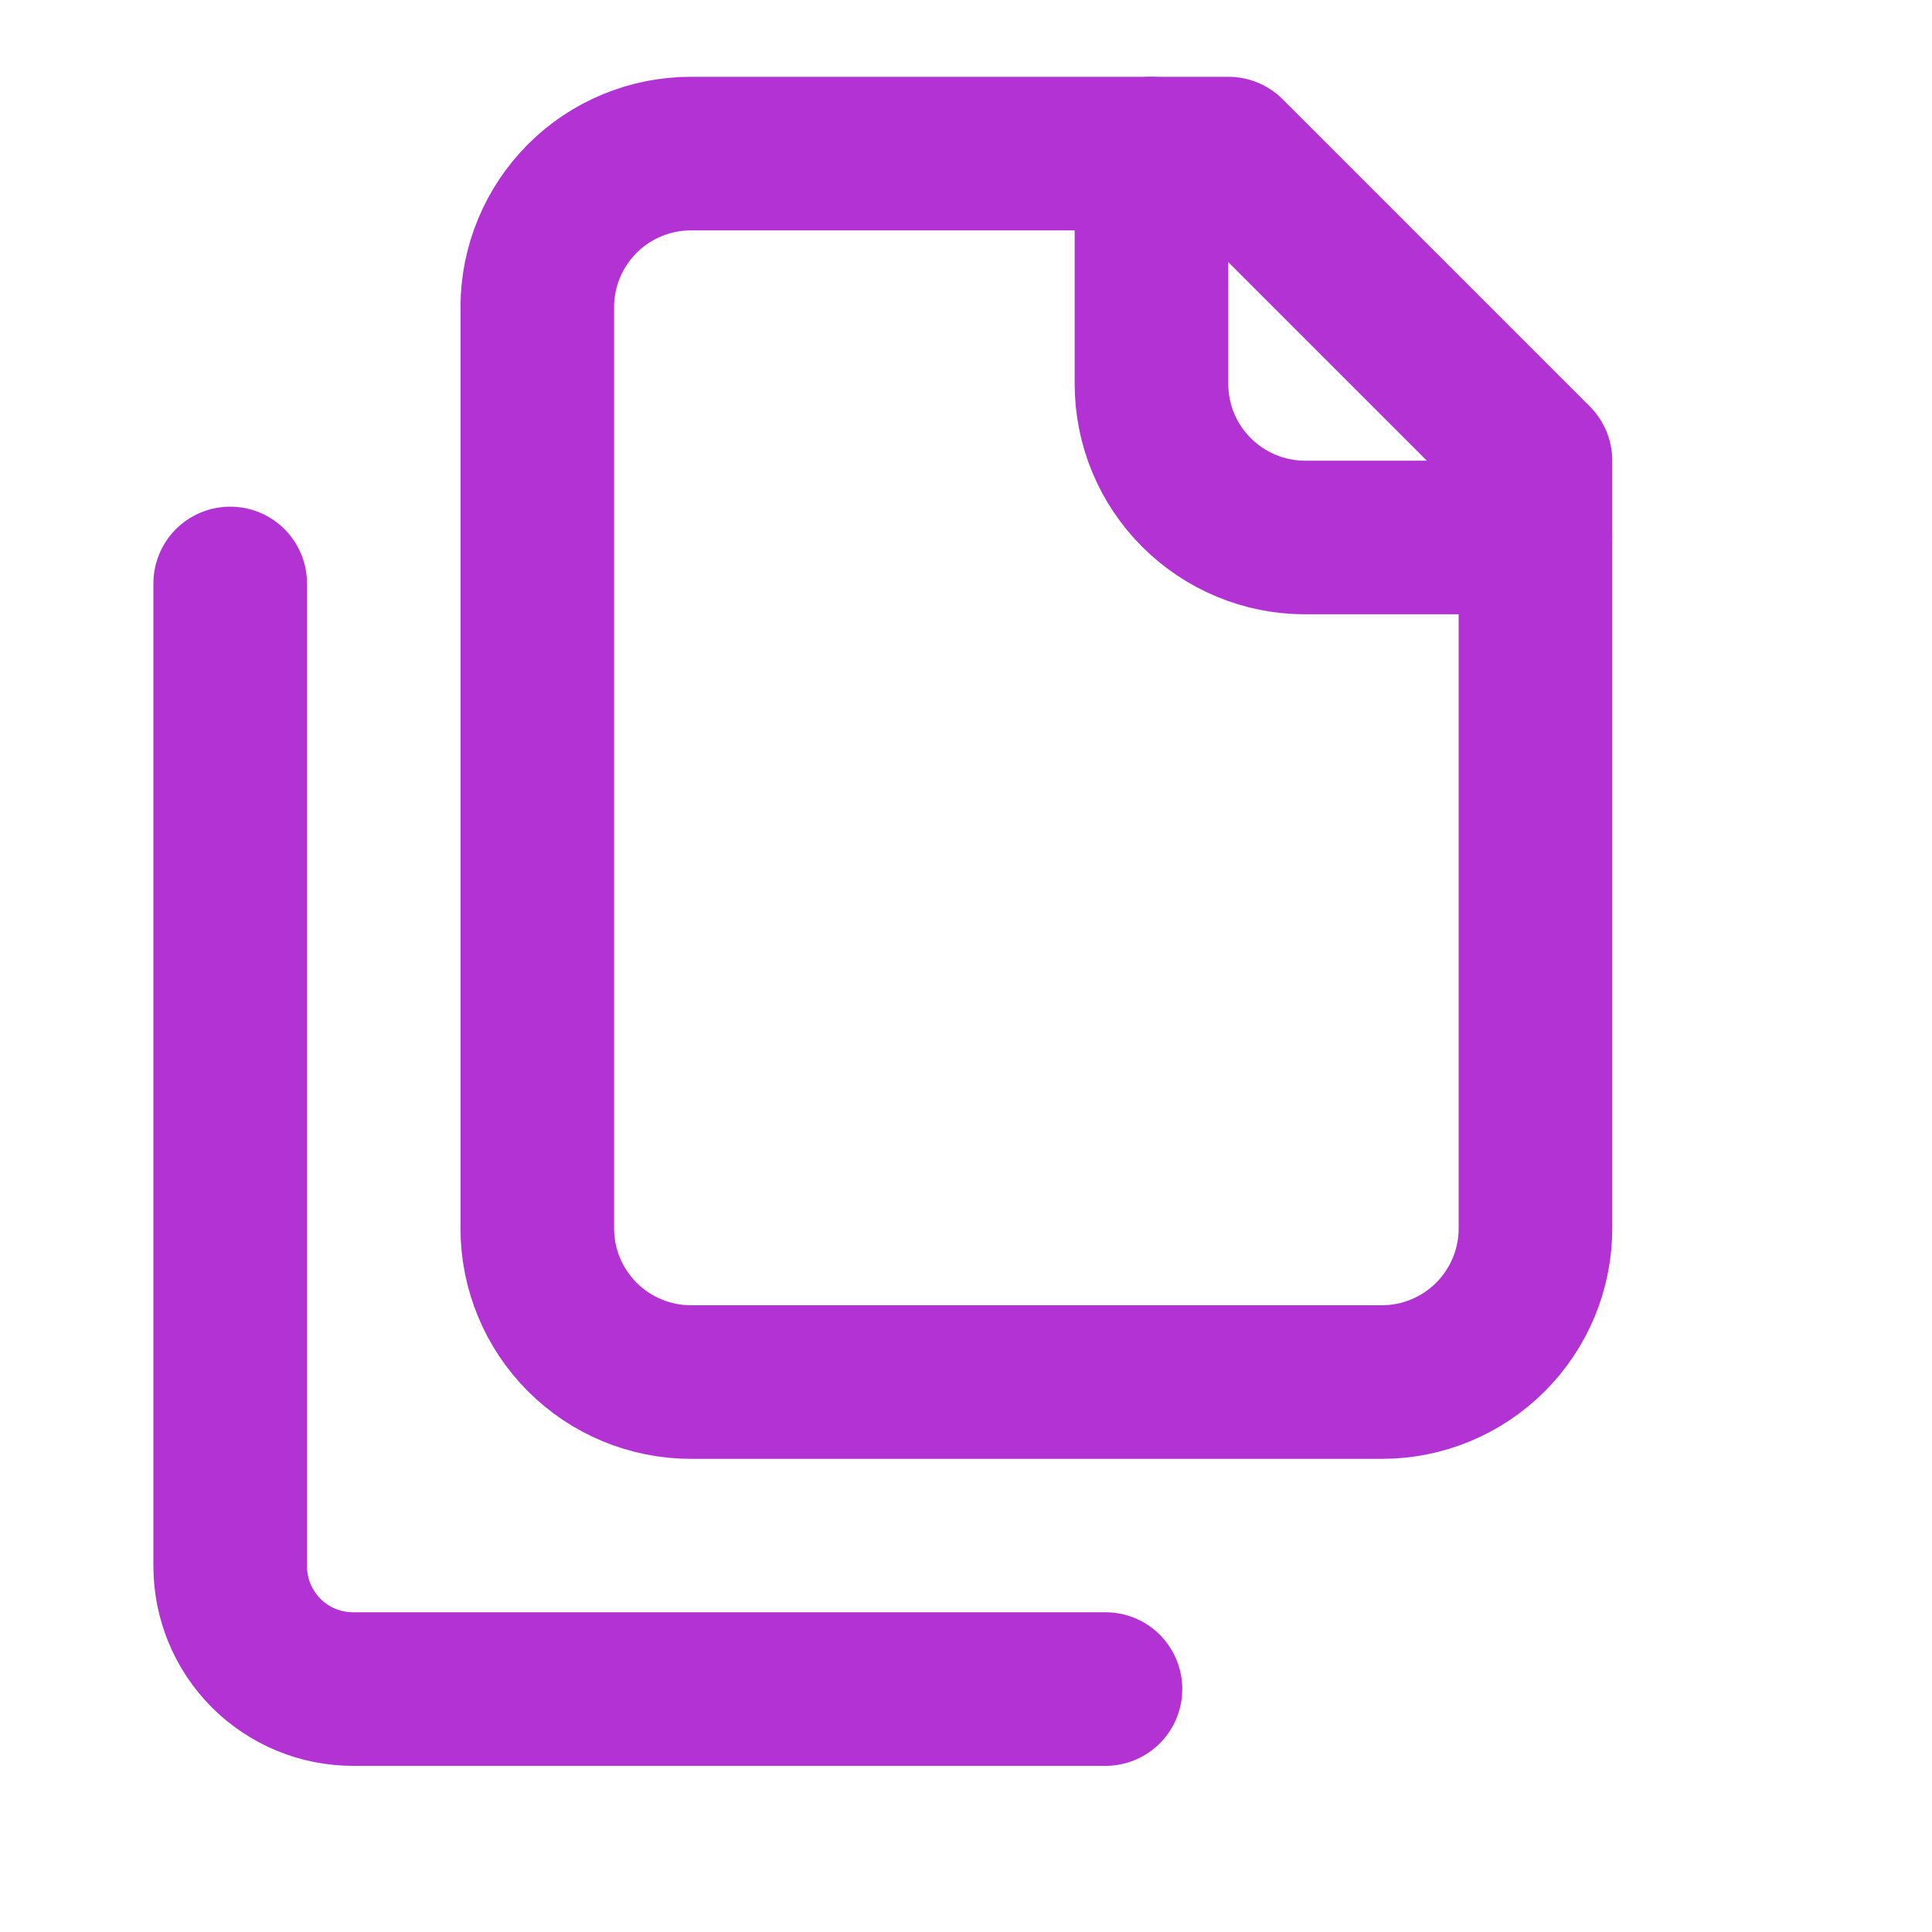<svg width="20" height="20" viewBox="0 0 20 20" fill="none" xmlns="http://www.w3.org/2000/svg">
<path d="M15.894 5.564H13.509C13.088 5.564 12.684 5.396 12.386 5.098C12.087 4.8 11.92 4.396 11.92 3.974V1.59" stroke="#B232D3" stroke-width="1.59" stroke-linecap="round" stroke-linejoin="round"/>
<path d="M7.152 14.307C6.731 14.307 6.326 14.139 6.028 13.841C5.73 13.543 5.562 13.139 5.562 12.717V3.179C5.562 2.758 5.73 2.354 6.028 2.055C6.326 1.757 6.731 1.59 7.152 1.59H12.716L15.895 4.769V12.717C15.895 13.139 15.727 13.543 15.429 13.841C15.131 14.139 14.727 14.307 14.305 14.307H7.152Z" stroke="#B232D3" stroke-width="1.59" stroke-linecap="round" stroke-linejoin="round"/>
<path d="M2.383 6.04V16.213C2.383 16.551 2.517 16.874 2.755 17.113C2.994 17.351 3.317 17.485 3.654 17.485H11.444" stroke="#B232D3" stroke-width="1.59" stroke-linecap="round" stroke-linejoin="round"/>
</svg>
